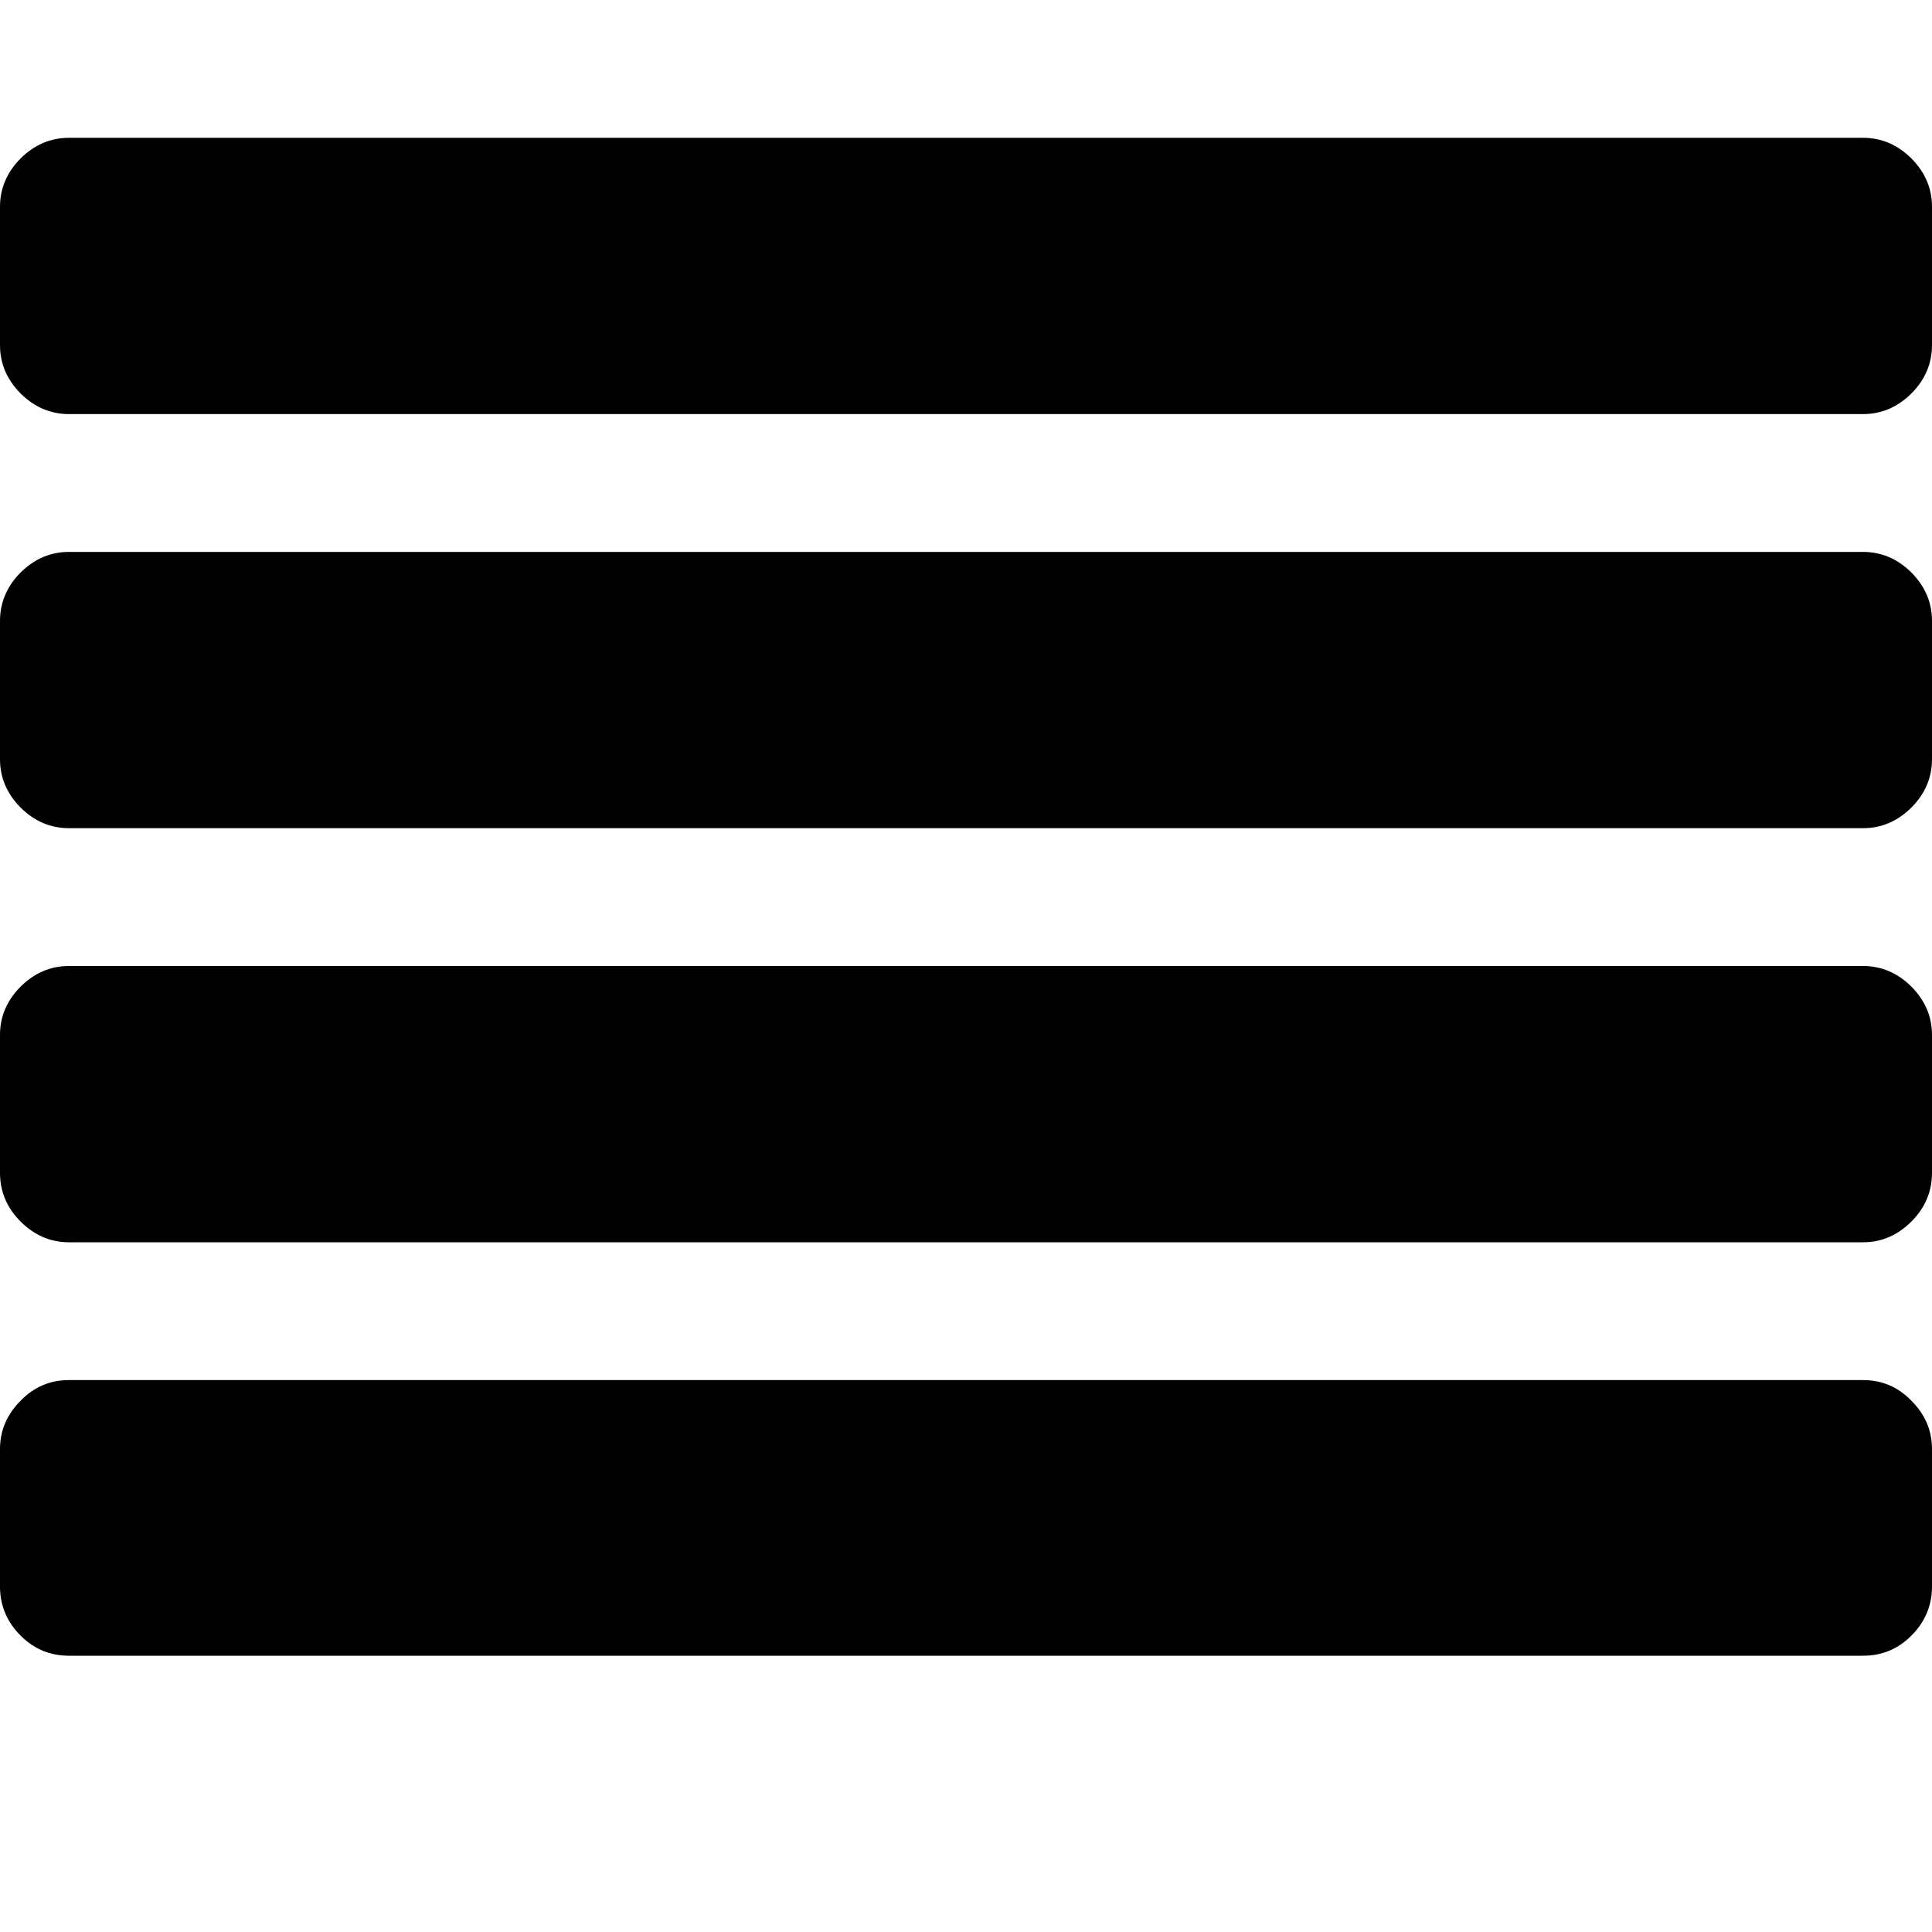 <?xml version="1.0" encoding="UTF-8" standalone="yes"?>
<svg xmlns="http://www.w3.org/2000/svg" xmlns:xlink="http://www.w3.org/1999/xlink" width="20px" height="20px" viewBox="0 0 15 15" version="1.1">
  <g id="surface1">
    <path style=" stroke:none;fill-rule:nonzero;fill:rgb(0%,0%,0%);fill-opacity:1;" d="M 15 11.25 L 15 12.32 C 15 12.465 14.945 12.594 14.84 12.699 C 14.734 12.805 14.609 12.855 14.465 12.855 L 0.535 12.855 C 0.391 12.855 0.266 12.805 0.16 12.699 C 0.055 12.594 0 12.465 0 12.32 L 0 11.25 C 0 11.105 0.055 10.98 0.16 10.875 C 0.266 10.766 0.391 10.715 0.535 10.715 L 14.465 10.715 C 14.609 10.715 14.734 10.766 14.84 10.875 C 14.945 10.98 15 11.105 15 11.25 Z M 15 8.035 L 15 9.105 C 15 9.254 14.945 9.379 14.84 9.484 C 14.734 9.59 14.609 9.645 14.465 9.645 L 0.535 9.645 C 0.391 9.645 0.266 9.59 0.16 9.484 C 0.055 9.379 0 9.254 0 9.105 L 0 8.035 C 0 7.891 0.055 7.766 0.16 7.66 C 0.266 7.555 0.391 7.5 0.535 7.5 L 14.465 7.5 C 14.609 7.5 14.734 7.555 14.84 7.66 C 14.945 7.766 15 7.891 15 8.035 Z M 15 4.82 L 15 5.895 C 15 6.039 14.945 6.164 14.84 6.27 C 14.734 6.375 14.609 6.43 14.465 6.43 L 0.535 6.43 C 0.391 6.43 0.266 6.375 0.16 6.27 C 0.055 6.164 0 6.039 0 5.895 L 0 4.82 C 0 4.676 0.055 4.551 0.16 4.445 C 0.266 4.34 0.391 4.285 0.535 4.285 L 14.465 4.285 C 14.609 4.285 14.734 4.34 14.84 4.445 C 14.945 4.551 15 4.676 15 4.82 Z M 15 1.605 L 15 2.68 C 15 2.824 14.945 2.949 14.84 3.055 C 14.734 3.16 14.609 3.215 14.465 3.215 L 0.535 3.215 C 0.391 3.215 0.266 3.16 0.16 3.055 C 0.055 2.949 0 2.824 0 2.68 L 0 1.605 C 0 1.461 0.055 1.336 0.16 1.23 C 0.266 1.125 0.391 1.07 0.535 1.07 L 14.465 1.07 C 14.609 1.07 14.734 1.125 14.84 1.23 C 14.945 1.336 15 1.461 15 1.605 Z M 15 1.605 "/>
  </g>
</svg>